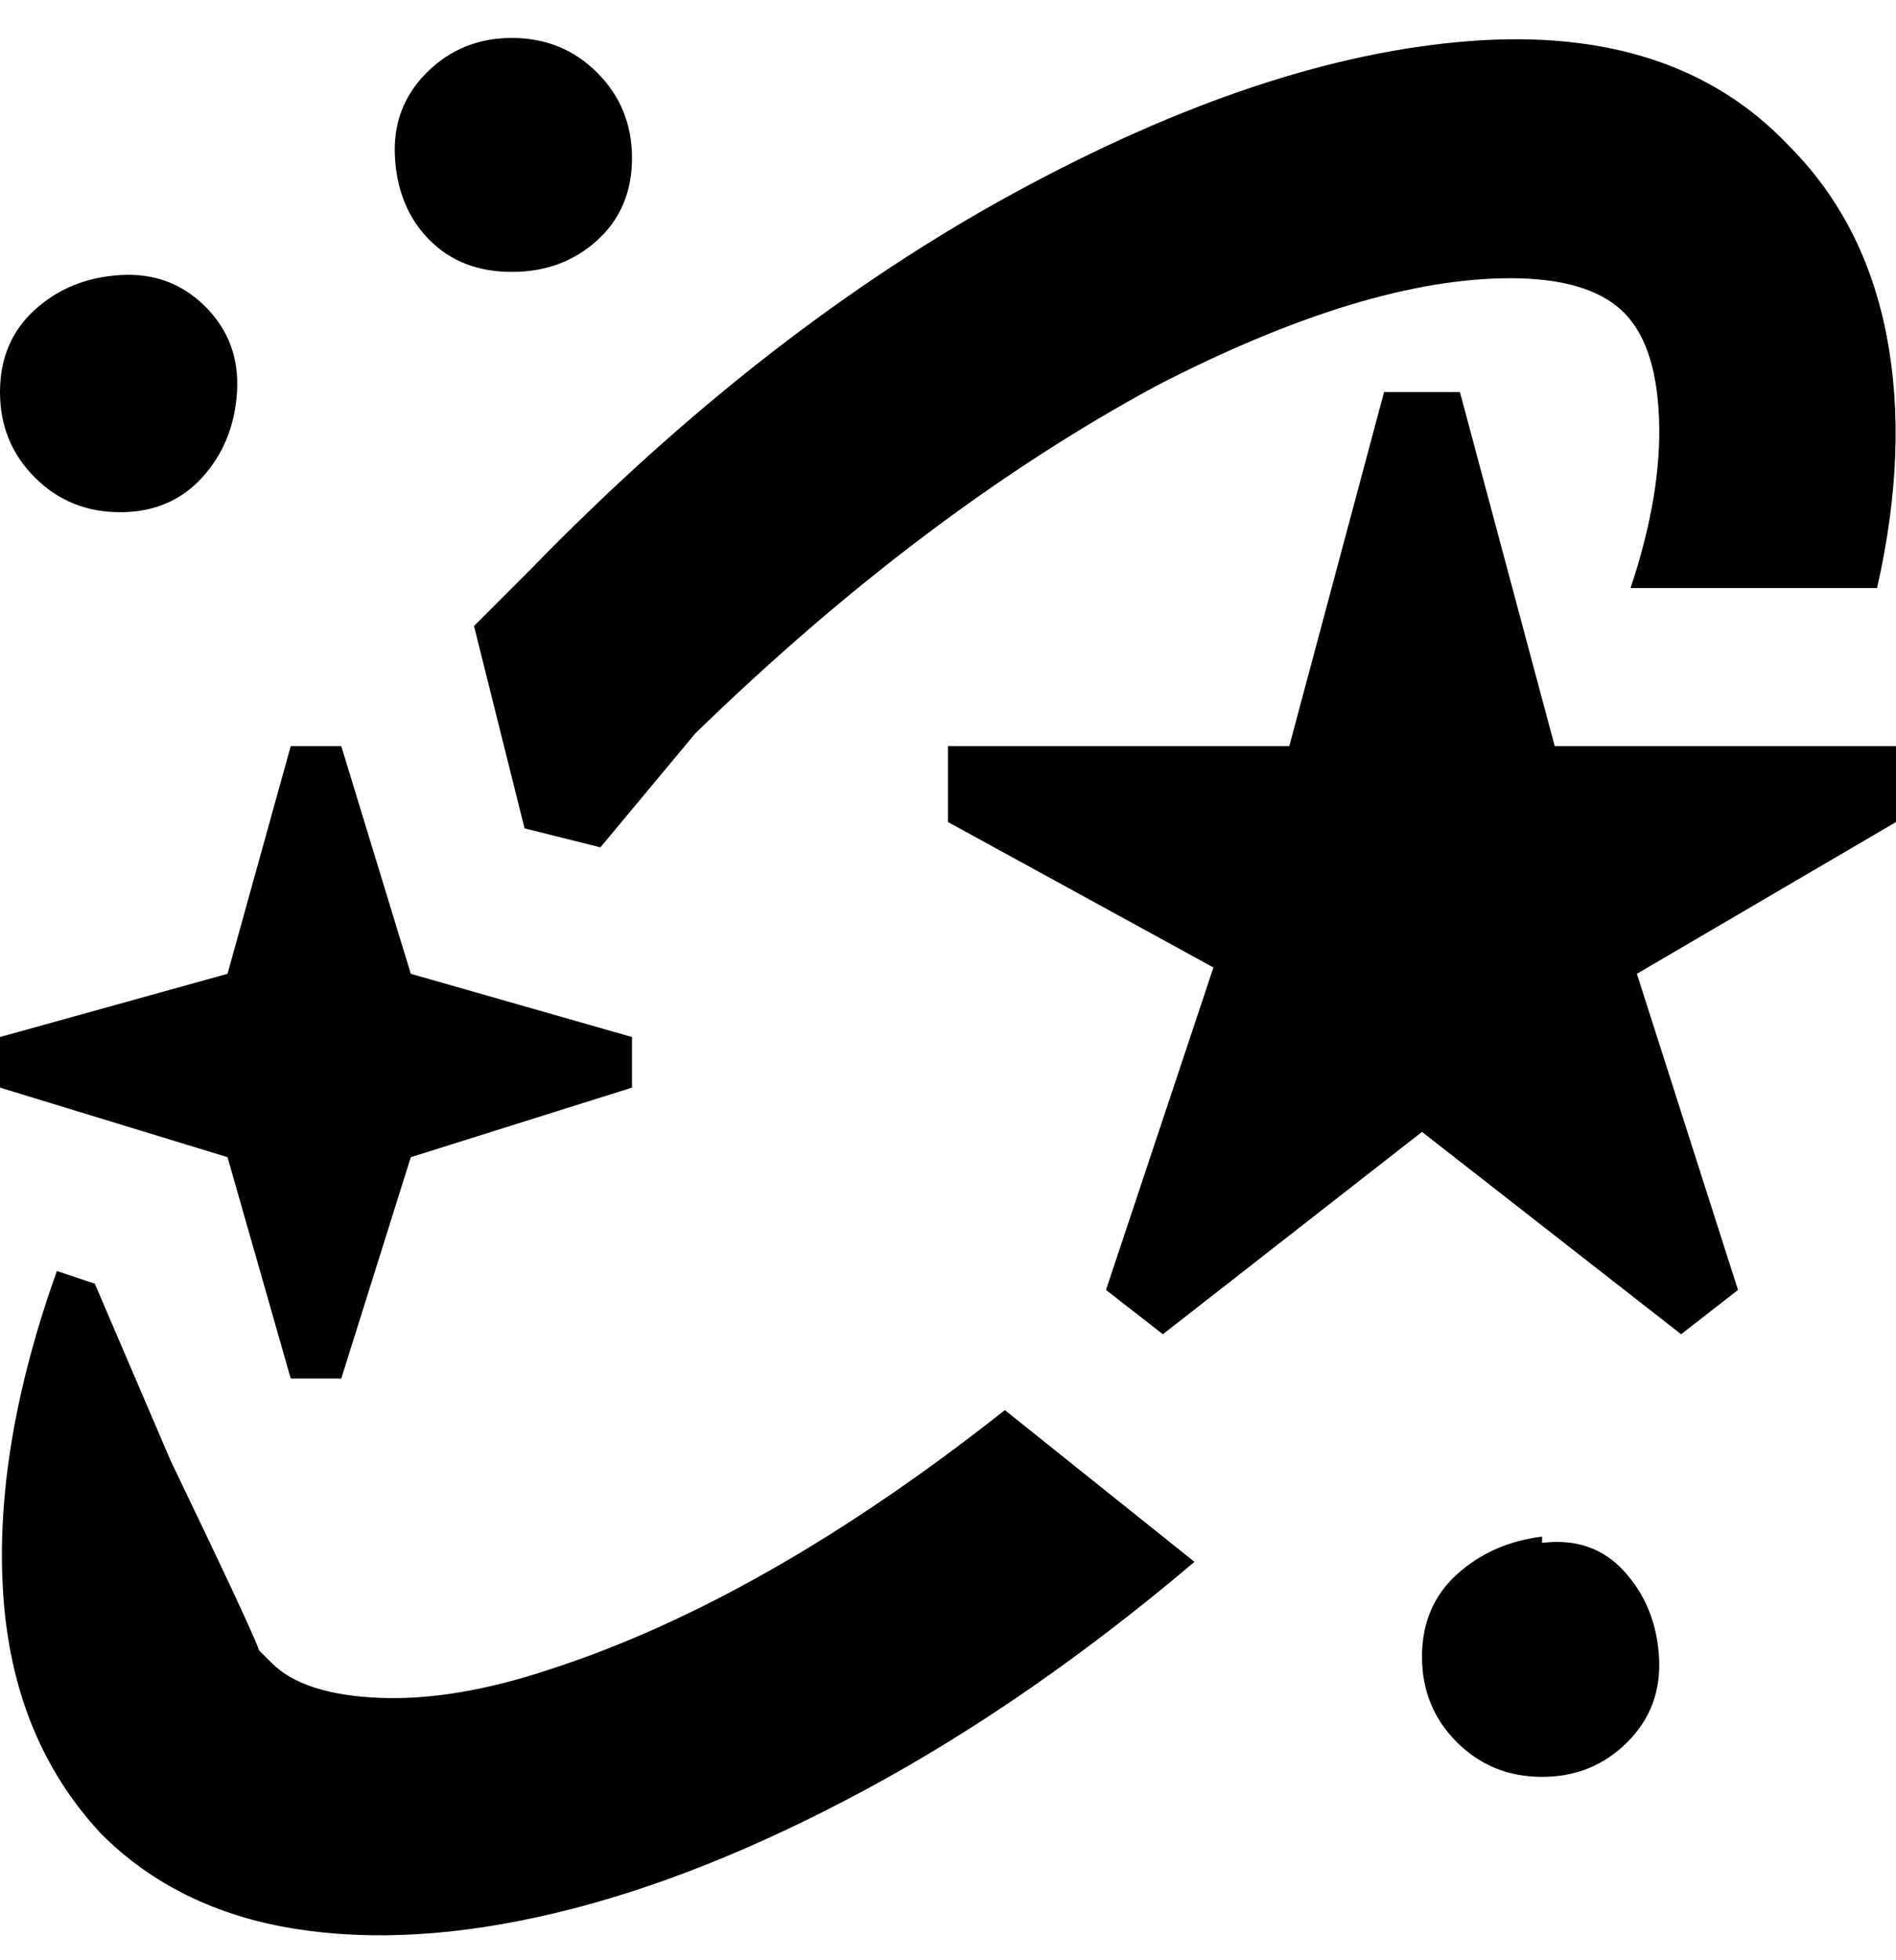 <svg viewBox="0 0 300 310" xmlns="http://www.w3.org/2000/svg"><path d="M300 130l-41 24 16 50-9 7-41-32-41 32-9-7 17-51-42-23v-12h54l15-56h12l15 56h54v12zM75 99l8 32 12 3 15-18q36-35 73-55 33-17 56-17 12 0 17.5 5t6 17q.5 12-4.5 27h39q5-22 1.5-40T283 23Q265 4 232.5 6.5t-72 24Q121 52 84 90l-9 9zm169 144q-8 1-13.5 6t-5.5 13q0 8 5.5 13.5T244 281q8 0 13.5-5.5t5-13.5q-.5-8-5.5-13.5t-13-4.5v-1zM19 81q8 0 13-5.5T37.5 62q.5-8-5-13.5t-13.5-5Q11 44 5.5 49T0 62q0 8 5.5 13.5T19 81zm62-38q8 0 13.5-5t5.5-13q0-8-5.5-13.5T81 6q-8 0-13.5 5.5t-5 13.5q.5 8 5.5 13t13 5zM46 218h8l11-35 35-11v-8l-35-10-11-36h-8l-10 36-36 10v8l36 11 10 35zm41 46q-15 5-27 4.5T43 263l-2-2q-1-3-14-30l-12-28-6-2q-10 28-8.5 51T16 290q12 12 30.5 15t41.5-2.5q23-5.5 49-19.5t52-36l-30-24q-38 30-72 41z"/></svg>